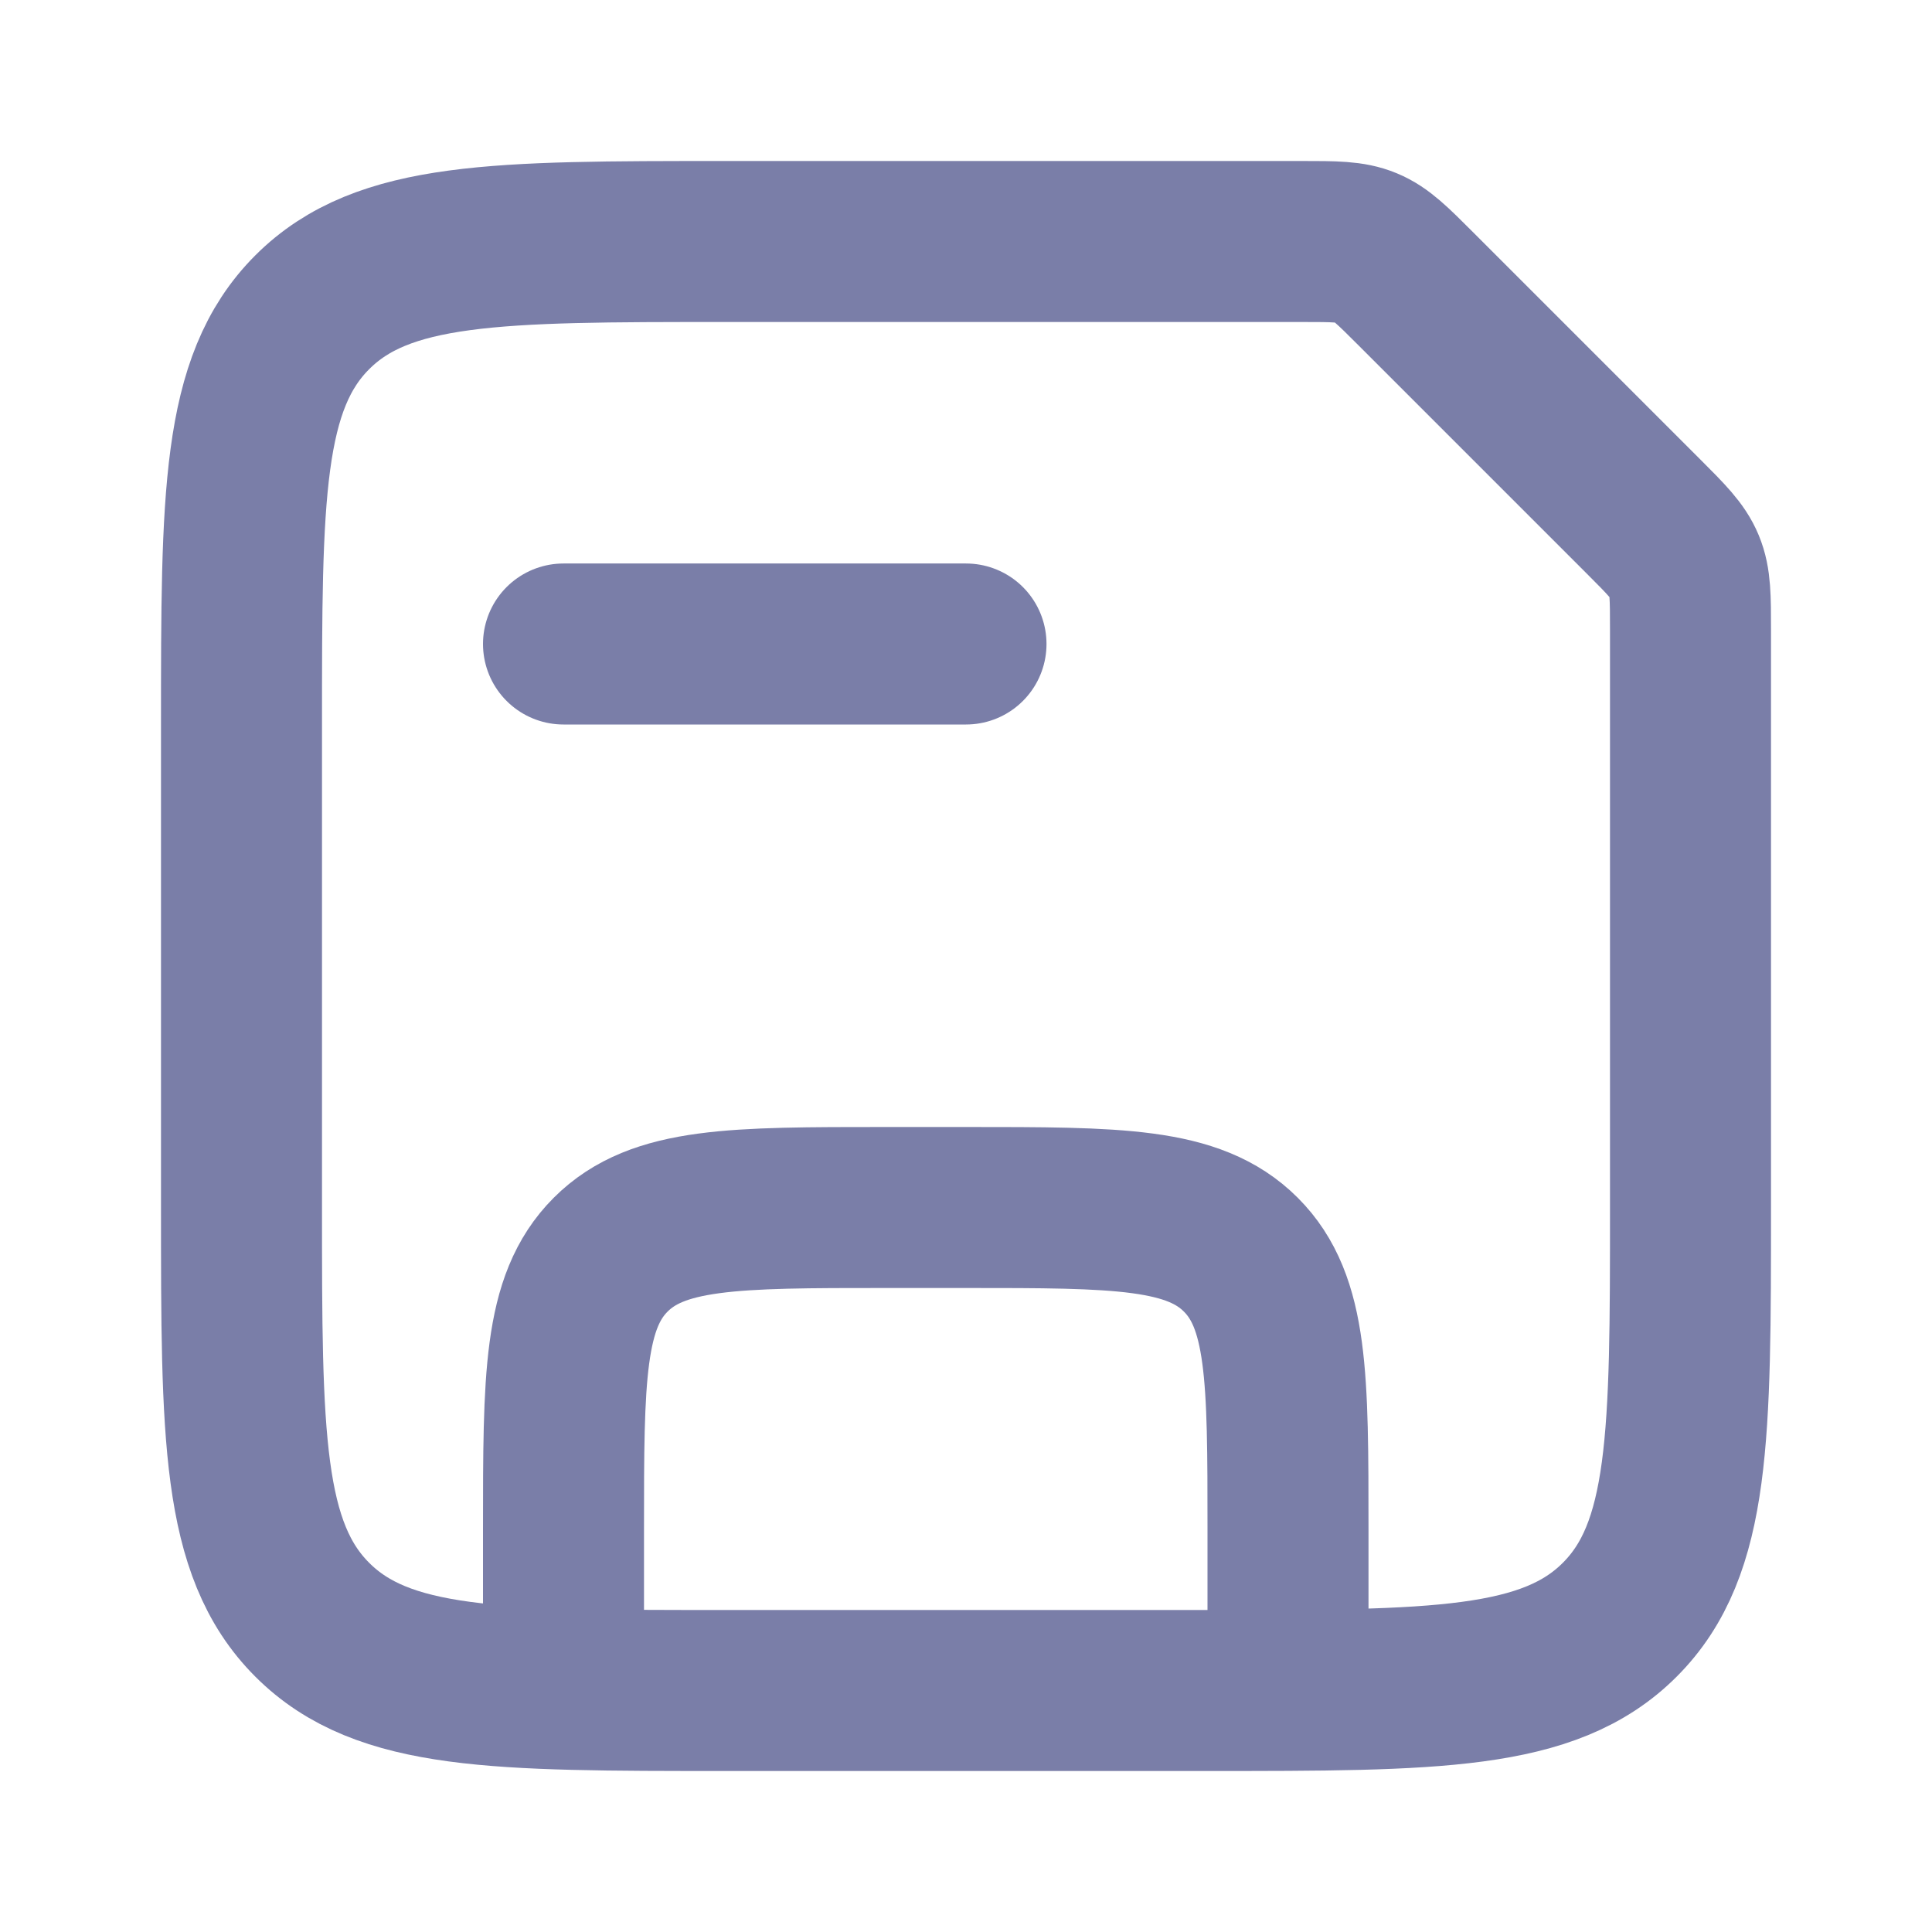 <svg width="24" height="24" viewBox="0 0 24 24" fill="none" xmlns="http://www.w3.org/2000/svg">
<path d="M16 21V19C16 17.114 16 16.172 15.414 15.586C14.828 15 13.886 15 12 15H11C9.114 15 8.172 15 7.586 15.586C7 16.172 7 17.114 7 19V21" stroke="#7A7EA8" stroke-width="2"/>
<path d="M7 8H12" stroke="#7A7EA8" stroke-width="2" stroke-linecap="round"/>
<path d="M3 9C3 6.172 3 4.757 3.879 3.879C4.757 3 6.172 3 9 3H16.172C16.58 3 16.785 3 16.968 3.076C17.152 3.152 17.297 3.297 17.586 3.586L20.414 6.414C20.703 6.703 20.848 6.848 20.924 7.032C21 7.215 21 7.42 21 7.828V15C21 17.828 21 19.243 20.121 20.121C19.243 21 17.828 21 15 21H9C6.172 21 4.757 21 3.879 20.121C3 19.243 3 17.828 3 15V9Z" stroke="#7A7EA8" stroke-width="2"/>
</svg>
